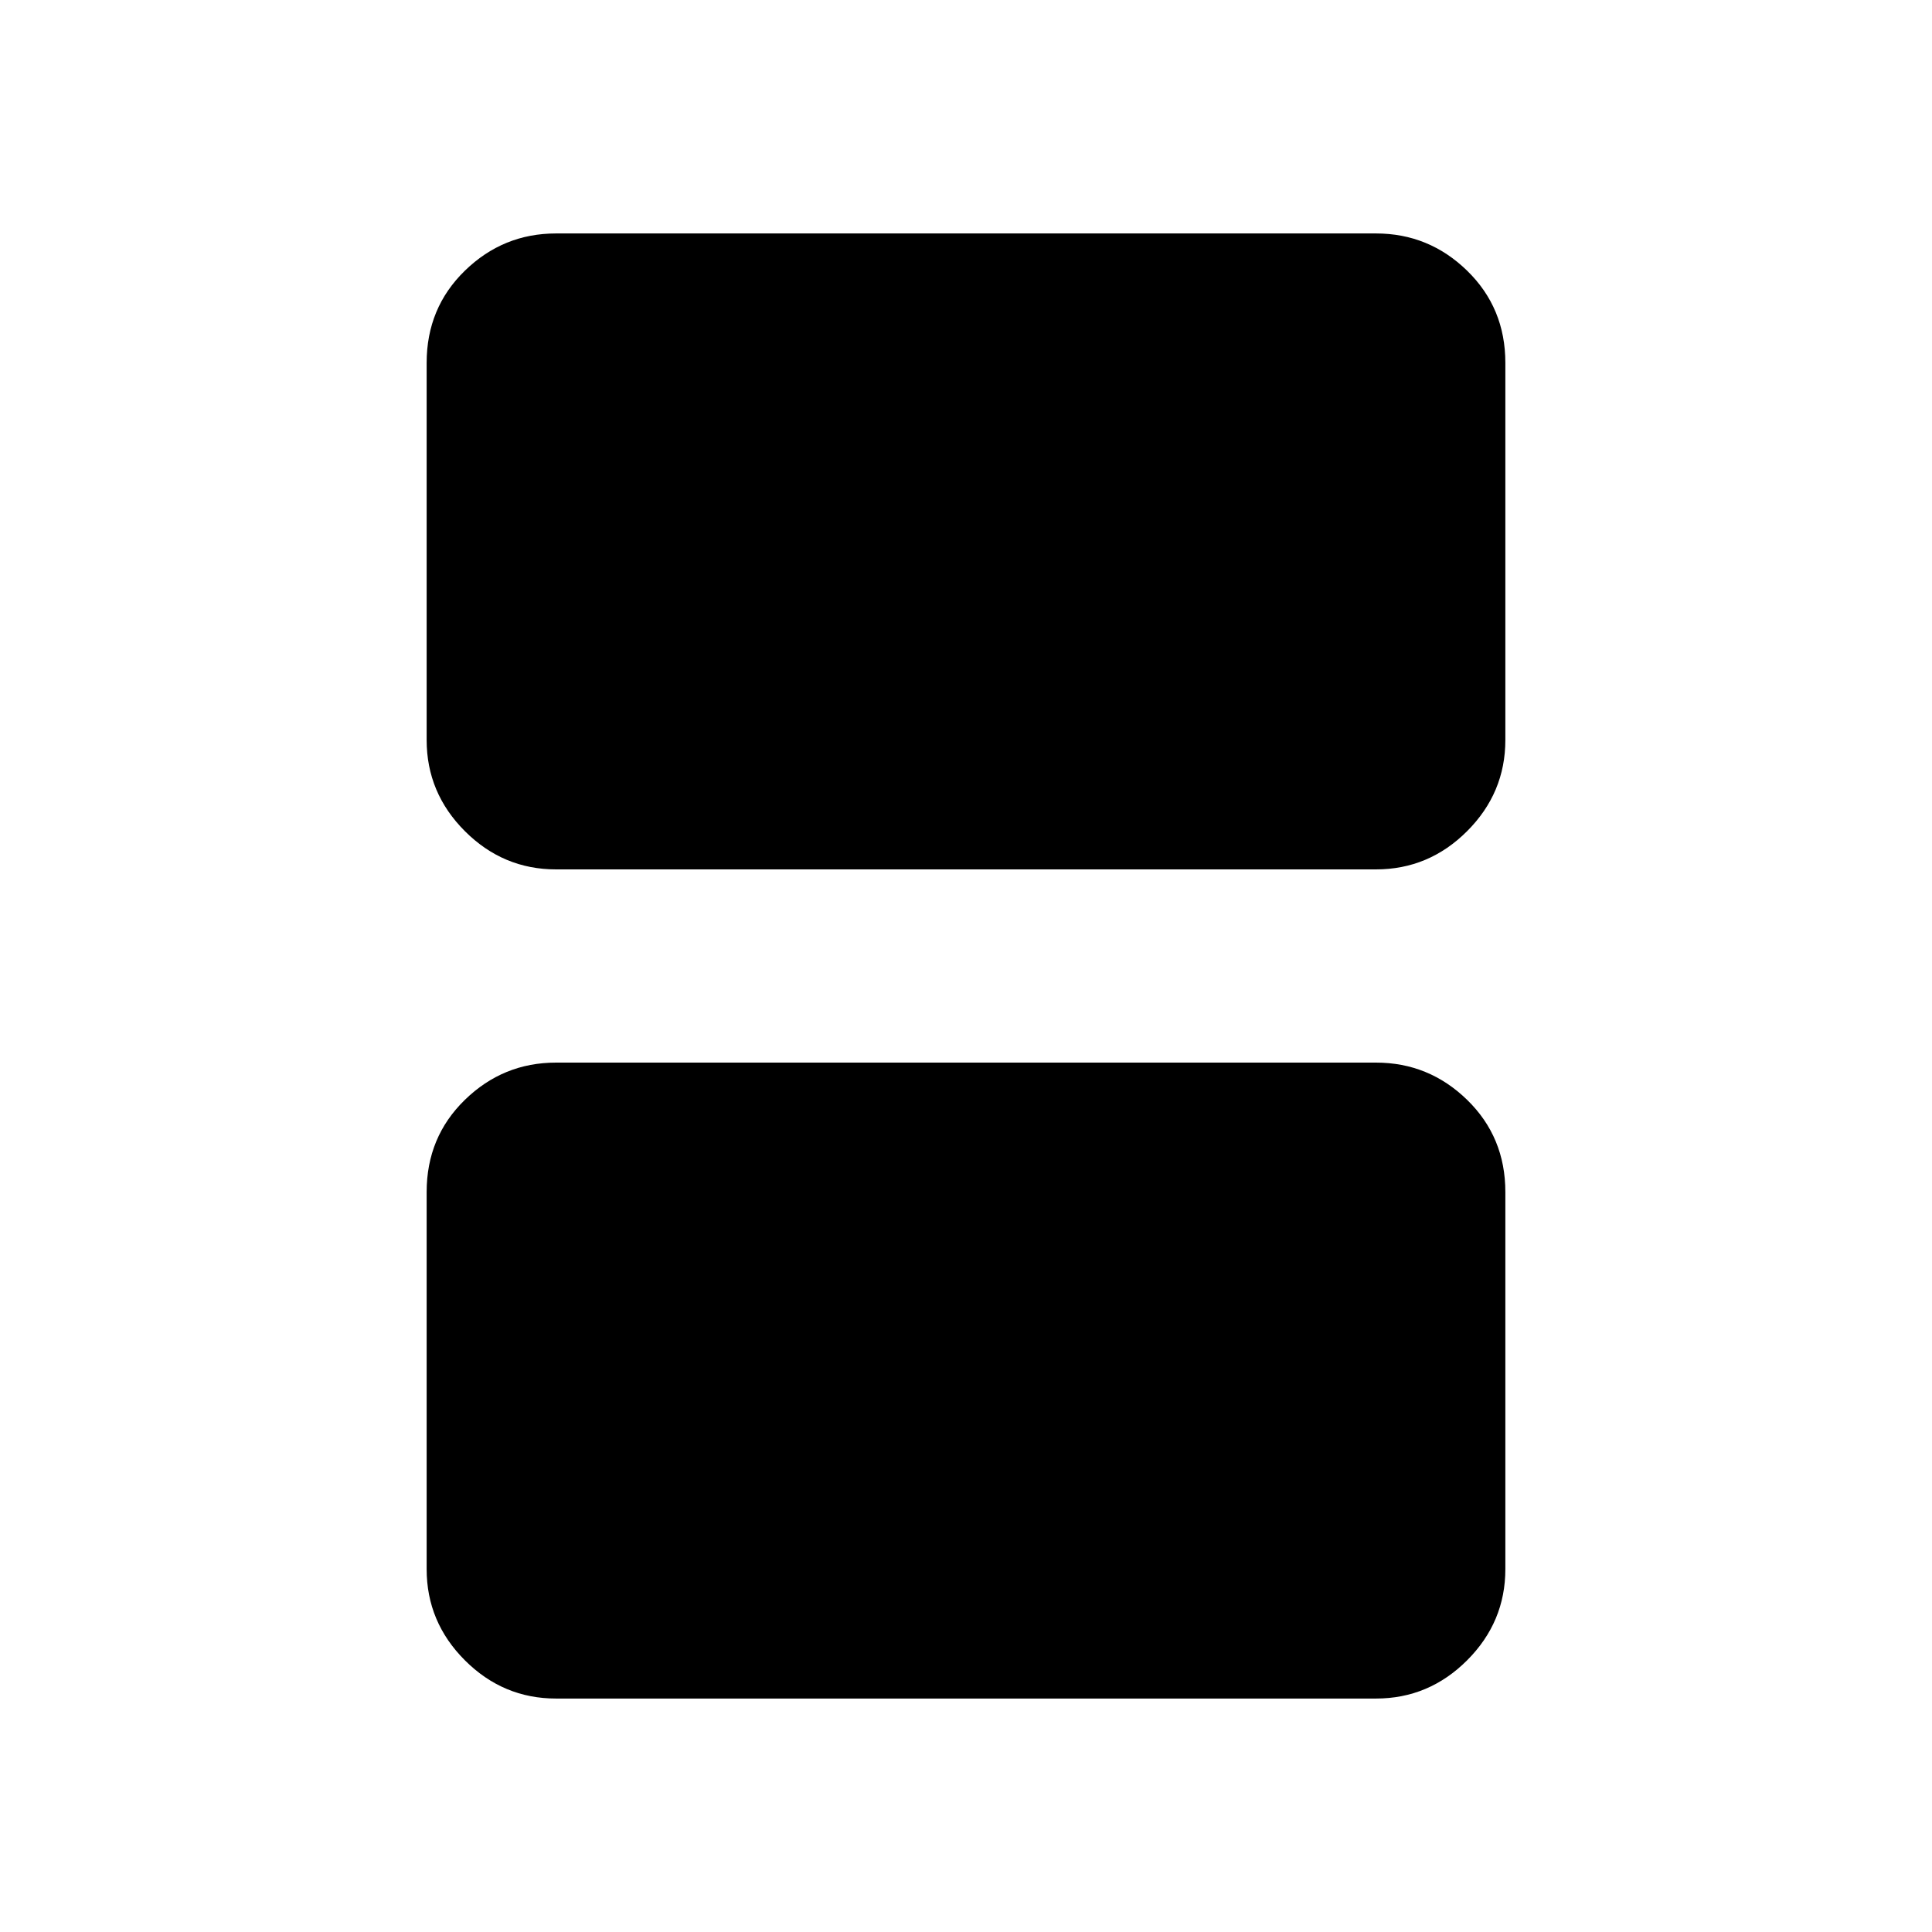 <svg xmlns="http://www.w3.org/2000/svg" height="20" viewBox="0 -960 960 960" width="20"><path d="M276.309-528q-26.308 0-45.308-19t-19-45.307v-187.384q0-27.308 19-45.808t45.308-18.5h407.382q26.308 0 45.308 18.5t19 45.808v187.384q0 26.307-19 45.307-19 19-45.308 19H276.309Zm0 411.999q-26.308 0-45.308-19t-19-45.308v-187.384q0-27.307 19-45.807 19-18.5 45.308-18.5h407.382q26.308 0 45.308 18.5t19 45.807v187.384q0 26.308-19 45.308t-45.308 19H276.309Z"/></svg>